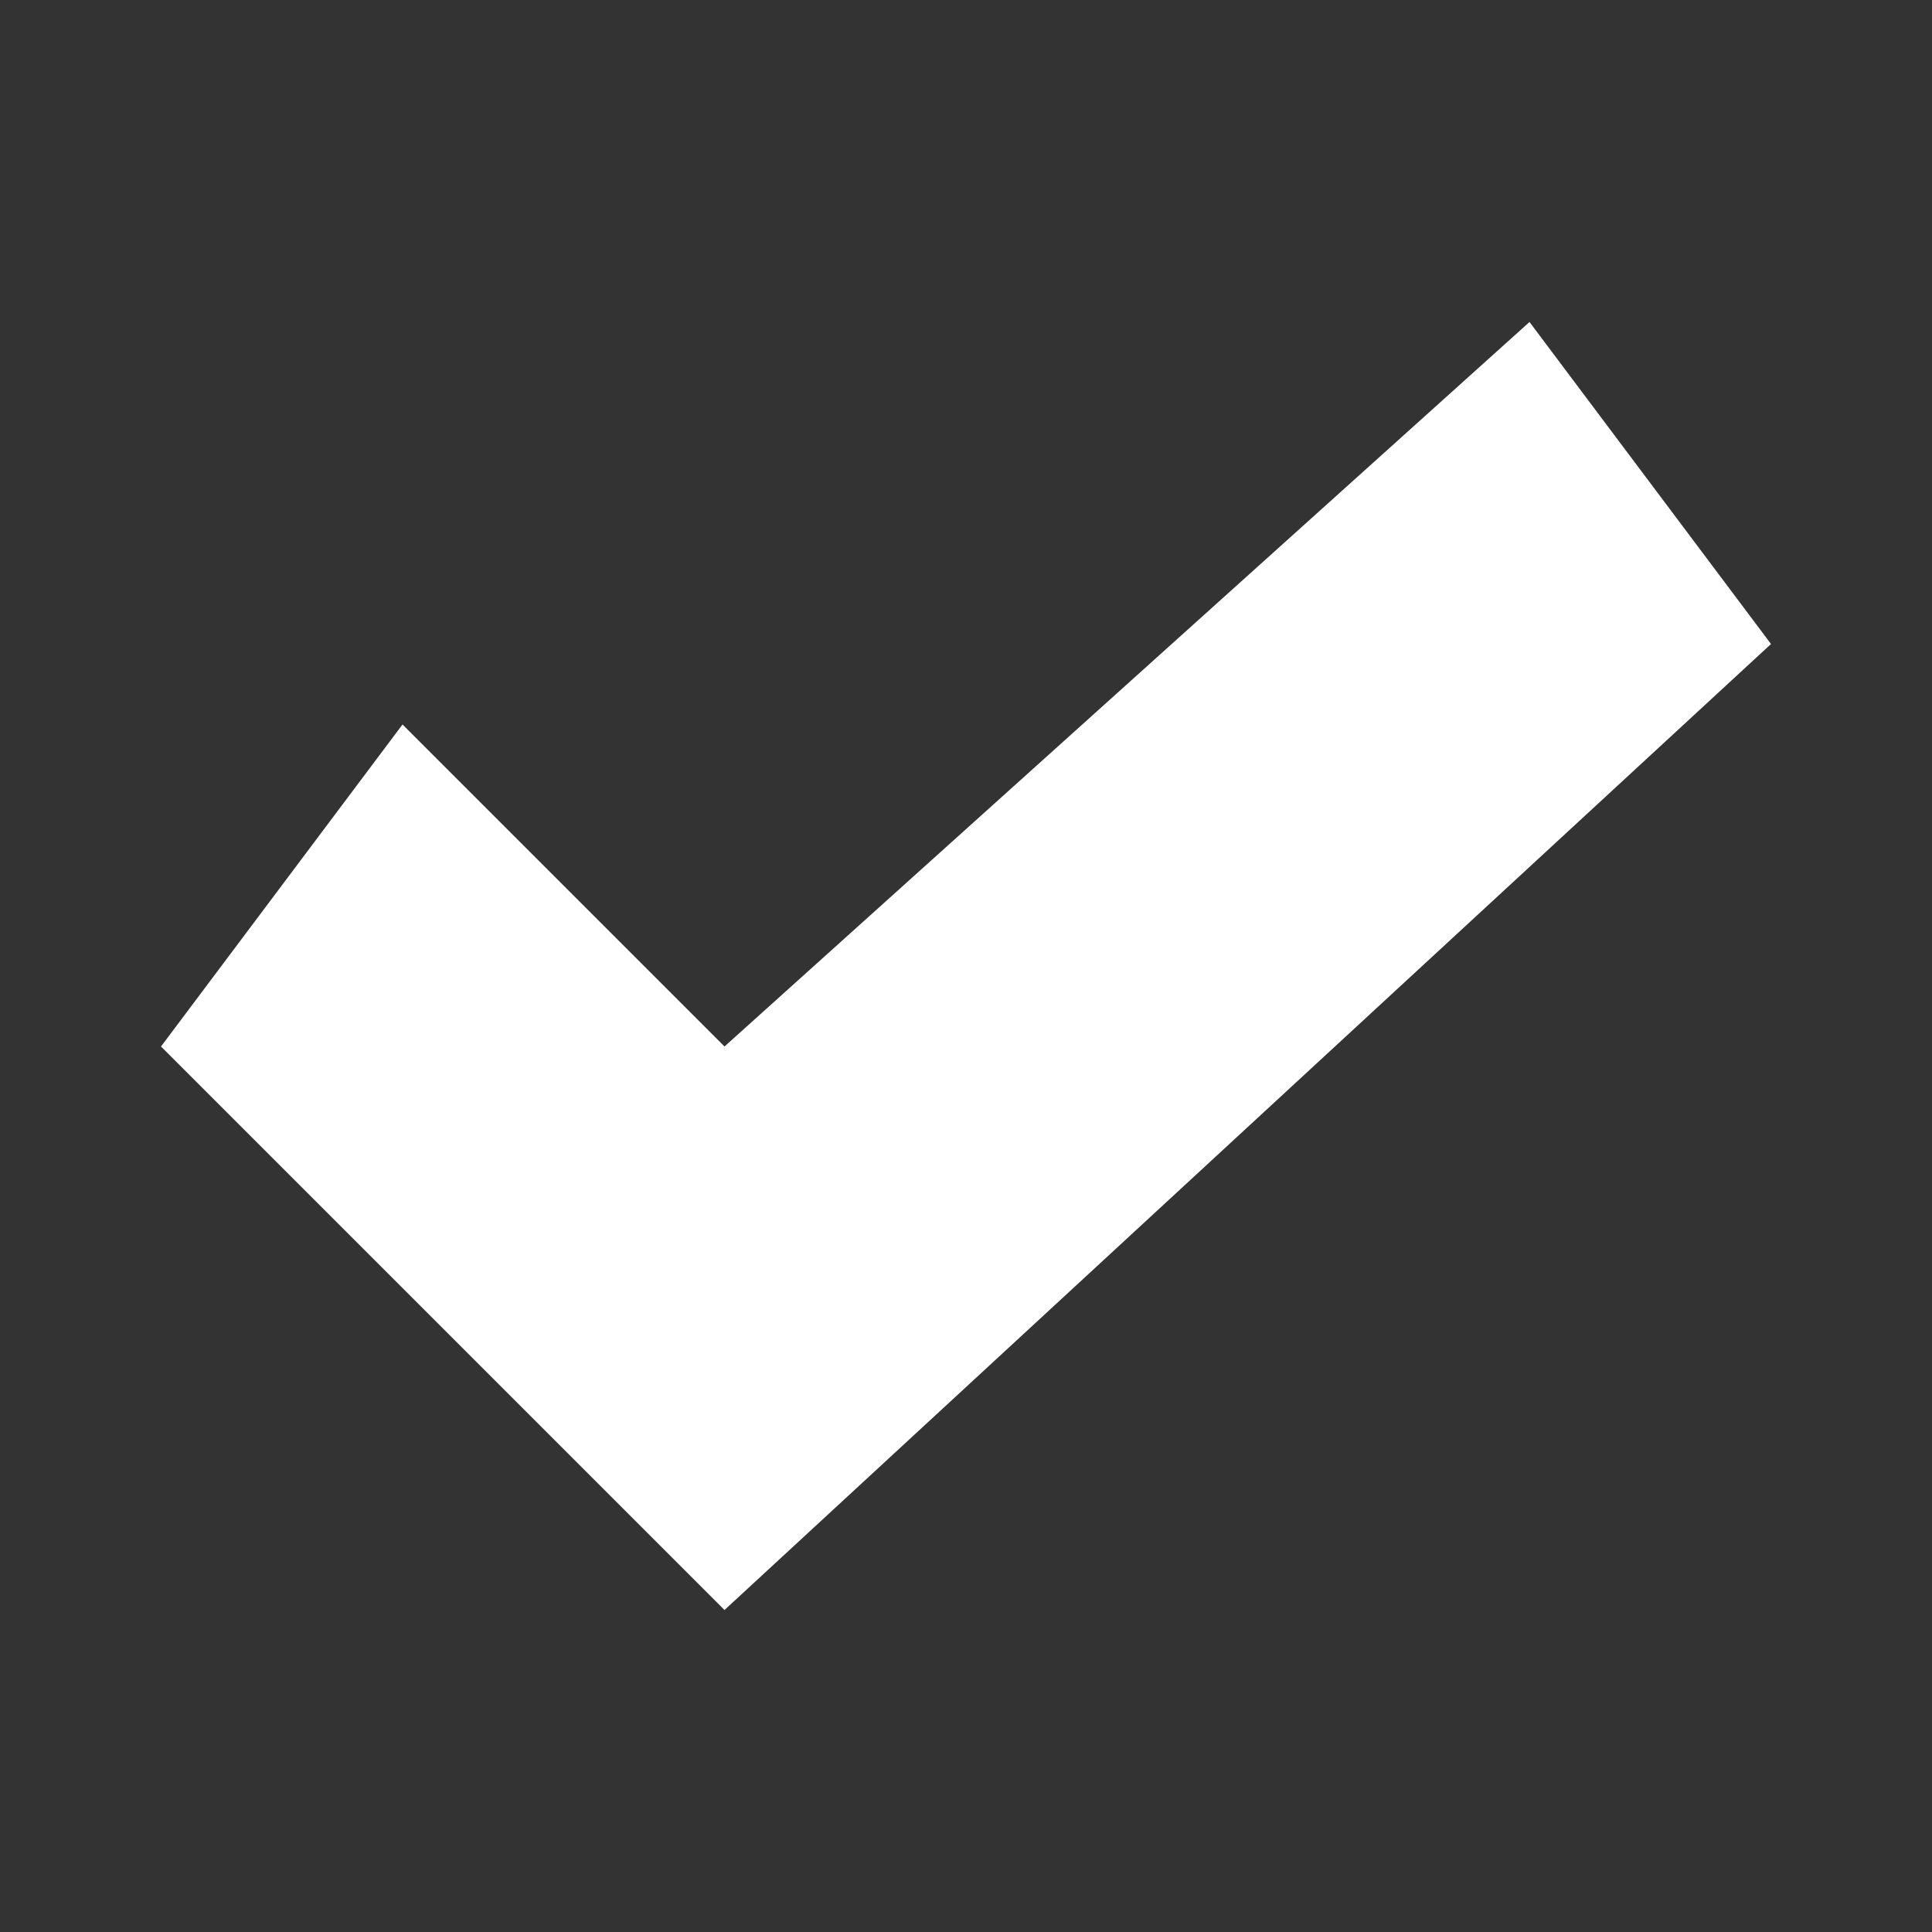 <svg height="48" viewBox="0 0 48 48" width="48" xmlns="http://www.w3.org/2000/svg">
 <rect x="0" y="0" width="48" height="48" fill="#333333" stroke="none"/>
 <path d="m18 26l20-18 6 8-26 24-14-14 6-8z" fill="#ffffff"/>
</svg>
